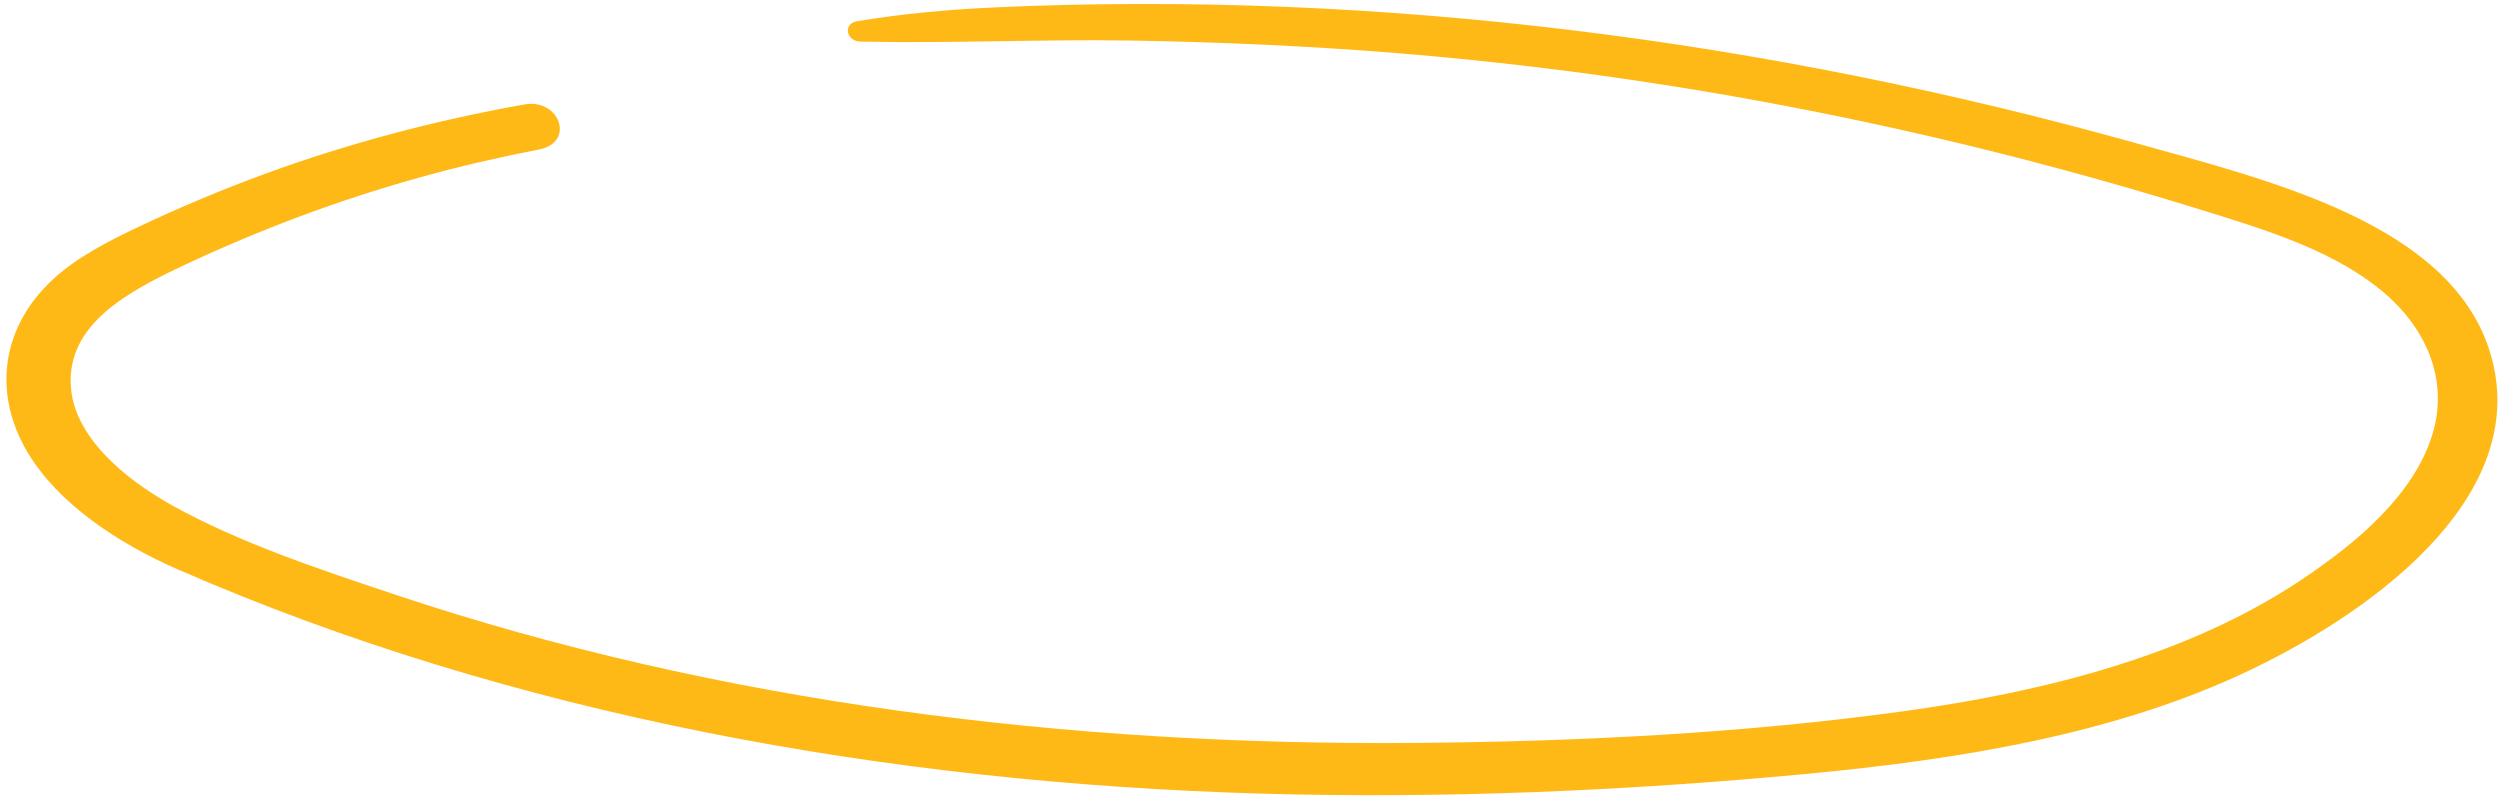 <svg width="193" height="62" viewBox="0 0 193 62" fill="none" xmlns="http://www.w3.org/2000/svg">
<path id="Vector" d="M66.429 3.212C73.39 3.357 80.337 3.022 87.305 3.131C94.201 3.243 101.092 3.552 107.966 4.111C121.902 5.248 135.72 7.442 149.229 10.582C156.091 12.178 162.874 14.016 169.551 16.083C174.418 17.589 179.524 19.098 183.387 22.062C187.34 25.092 189.091 29.35 187.766 33.584C186.317 38.212 182.036 41.846 177.614 44.795C168.945 50.577 157.961 53.396 146.923 54.912C134.57 56.61 121.85 57.249 109.283 57.354C82.496 57.576 55.519 54.272 30.463 45.893C24.659 43.952 18.474 41.904 13.268 39.002C9.493 36.899 5.68 33.633 5.465 29.773C5.2 25.034 9.797 22.541 14.309 20.426C20.032 17.742 26.085 15.456 32.369 13.707C35.409 12.86 38.505 12.142 41.639 11.533C44.402 10.997 43.241 7.574 40.467 8.066C33.553 9.297 26.801 11.094 20.384 13.448C17.105 14.651 13.907 15.997 10.802 17.463C8.398 18.599 5.965 19.838 4.116 21.54C0.07 25.264 -0.568 30.387 2.123 34.911C4.473 38.86 9.06 41.923 13.767 43.977C39.52 55.213 68.586 60.449 97.439 61.27C111.463 61.668 125.483 61.058 139.366 59.754C151.304 58.632 163.419 56.668 173.777 51.696C184.026 46.777 195.627 37.768 192.18 27.03C189.022 17.197 175.089 13.899 164.664 10.987C136.447 3.114 106.44 -0.774 76.851 0.568C73.219 0.732 69.712 1.053 66.164 1.639C65.062 1.821 65.315 3.188 66.426 3.212L66.429 3.212Z" fill="#FFB916"/>
</svg>
